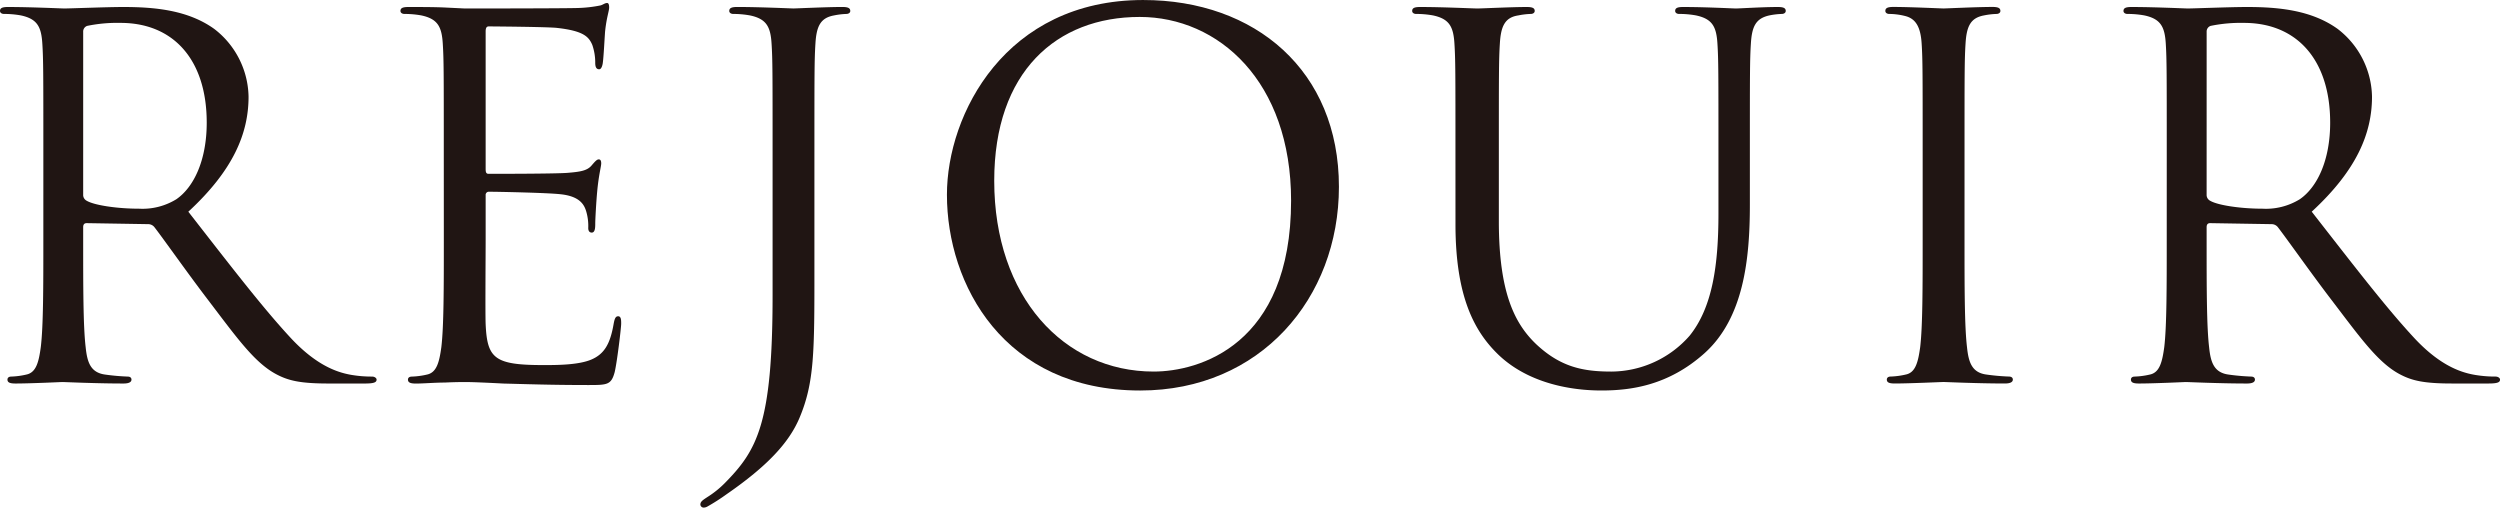 <svg height="90.164" viewBox="0 0 444.086 90.164" width="444.086" xmlns="http://www.w3.org/2000/svg" xmlns:xlink="http://www.w3.org/1999/xlink"><clipPath id="a"><path d="m0 0h444.086v90.164h-444.086z"/></clipPath><g clip-path="url(#a)" fill="#201513"><path d="m7.7 25.83c0-13.8 0-16.276-.178-19.107-.178-3.008-.889-4.43-3.8-5.049a16.5 16.5 0 0 0 -3.011-.263c-.355 0-.711-.178-.711-.533 0-.526.441-.7 1.415-.7 3.982 0 9.557.263 10 .263.974 0 7.7-.263 10.446-.263 5.568 0 11.5.526 16.191 3.89a15.493 15.493 0 0 1 6.1 12.038c0 6.549-2.745 13.091-10.7 20.436 7.248 9.283 13.265 17.158 18.399 22.644 4.778 5.049 8.583 6.023 10.794 6.378a21.347 21.347 0 0 0 3.449.263c.441 0 .8.263.8.533 0 .526-.533.7-2.126.7h-6.282c-4.956 0-7.168-.441-9.464-1.678-3.8-2.041-6.9-6.378-11.946-13.013-3.72-4.859-7.876-10.789-9.65-13.086a1.413 1.413 0 0 0 -1.145-.533l-10.887-.178c-.441 0-.619.27-.619.711v2.117c0 8.5 0 15.487.441 19.206.27 2.567.8 4.508 3.456 4.864a38.391 38.391 0 0 0 3.982.356c.526 0 .7.263.7.533 0 .441-.441.7-1.415.7-4.864 0-10.439-.263-10.887-.263-.085 0-5.66.263-8.312.263-.974 0-1.415-.178-1.415-.7 0-.27.178-.533.7-.533a13.509 13.509 0 0 0 2.652-.356c1.771-.356 2.219-2.3 2.567-4.864.456-3.717.456-10.706.456-19.206zm7.075 7.7a1.153 1.153 0 0 0 .619 1.06c1.33.8 5.4 1.415 9.294 1.415a11.46 11.46 0 0 0 6.634-1.678c3.093-2.126 5.4-6.9 5.4-13.624-.002-11.065-5.84-17.703-15.312-17.703a26.316 26.316 0 0 0 -5.923.533 1.058 1.058 0 0 0 -.711 1.067z" transform="translate(0 1.066)"/><path d="m17.7 26.441c0-13.8 0-16.276-.178-19.114-.178-3.008-.882-4.423-3.8-5.042a16.5 16.5 0 0 0 -3.008-.263c-.356 0-.711-.178-.711-.533 0-.533.448-.7 1.415-.7 2.041 0 4.43 0 6.371.085l3.634.178c.619 0 18.225 0 20.258-.092a23.168 23.168 0 0 0 3.8-.441c.441-.085.8-.441 1.237-.441.27 0 .356.356.356.8 0 .619-.441 1.685-.711 4.16-.085.882-.263 4.778-.441 5.838-.085.441-.263.974-.619.974-.526 0-.7-.441-.7-1.152a9.569 9.569 0 0 0 -.531-3.198c-.619-1.41-1.508-2.47-6.279-3-1.507-.178-11.15-.263-12.124-.263-.356 0-.533.263-.533.882v24.422c0 .619.092.882.533.882 1.152 0 12.031 0 14.065-.178 2.126-.178 3.363-.356 4.16-1.237.619-.711.974-1.152 1.33-1.152.263 0 .441.178.441.711s-.441 2.034-.711 4.956c-.171 1.763-.348 5.042-.348 5.66 0 .7 0 1.678-.619 1.678-.448 0-.626-.356-.626-.8a9.135 9.135 0 0 0 -.348-2.915c-.356-1.244-1.152-2.745-4.6-3.1-2.389-.263-11.15-.441-12.657-.441a.558.558 0 0 0 -.619.619v7.786c0 3.008-.085 13.269 0 15.132.27 6.108 1.593 7.253 10.268 7.253 2.3 0 6.193 0 8.49-.974s3.363-2.738 3.982-6.371c.178-.967.356-1.323.8-1.323.533 0 .533.7.533 1.323 0 .711-.711 6.727-1.152 8.59-.619 2.3-1.33 2.3-4.778 2.3-6.634 0-11.505-.178-14.954-.263-3.449-.178-5.575-.27-6.9-.27-.178 0-1.685 0-3.541.092-1.771 0-3.8.178-5.134.178-.974 0-1.415-.178-1.415-.711 0-.263.178-.526.711-.526a13.581 13.581 0 0 0 2.652-.356c1.771-.356 2.211-2.3 2.567-4.871.441-3.712.441-10.7.441-19.2z" transform="translate(61.132 .455)"/><path d="m37.754 47.069c0 14.335 0 19.818-2.652 26.1-1.863 4.423-5.753 8.583-12.92 13.539a36.277 36.277 0 0 1 -3.449 2.211 1.322 1.322 0 0 1 -.619.178.582.582 0 0 1 -.619-.533c0-.533.441-.8 1.237-1.33a17.3 17.3 0 0 0 3.093-2.475c5.753-5.838 8.5-10.531 8.5-33.356v-25.566c0-13.809 0-16.284-.178-19.114-.178-3.008-.889-4.423-3.8-5.042a16.49 16.49 0 0 0 -3.008-.27c-.356 0-.711-.178-.711-.526 0-.533.441-.711 1.415-.711 3.982 0 9.557.263 10 .263s6.008-.263 8.668-.263c.974 0 1.415.178 1.415.711 0 .348-.356.526-.711.526a13.238 13.238 0 0 0 -2.211.27c-2.389.441-3.093 1.941-3.271 5.042-.178 2.83-.178 5.3-.178 19.114z" transform="translate(106.913 1.066)"/><path d="m58.519 0c19.903 0 34.771 12.558 34.771 33.179 0 19.818-13.98 36.186-35.3 36.186-24.24 0-34.331-18.843-34.331-34.771-.004-14.336 10.435-34.594 34.86-34.594m1.856 66c7.964 0 24.418-4.6 24.418-30.349 0-21.23-12.913-32.643-26.893-32.643-14.776 0-25.84 9.727-25.84 29.1 0 20.625 12.387 33.892 28.315 33.892" transform="translate(144.549 .003)"/><path d="m42.971 25.83c0-13.8 0-16.276-.178-19.114-.178-3.008-.882-4.423-3.8-5.042a16.442 16.442 0 0 0 -3.008-.263c-.356 0-.7-.178-.7-.533 0-.533.441-.7 1.415-.7 3.982 0 9.379.263 10.175.263s6.1-.263 8.753-.263c.974 0 1.422.171 1.422.7 0 .356-.356.533-.711.533a12.993 12.993 0 0 0 -2.211.263c-2.389.356-3.1 1.948-3.271 5.042-.178 2.837-.178 5.312-.178 19.114v12.386c0 12.742 2.83 18.225 6.634 21.858 4.338 4.067 8.312 4.864 13.361 4.864a18.6 18.6 0 0 0 13.894-6.371c4.061-5.041 5.12-12.567 5.12-21.68v-11.057c0-13.8 0-16.276-.178-19.114-.178-3.008-.882-4.423-3.8-5.042a16.441 16.441 0 0 0 -3.01-.263c-.356 0-.7-.178-.7-.533 0-.533.441-.7 1.415-.7 3.982 0 8.846.263 9.379.263.619 0 4.778-.263 7.431-.263.974 0 1.415.171 1.415.7 0 .356-.356.533-.711.533a13.071 13.071 0 0 0 -2.211.263c-2.389.533-3.093 1.948-3.271 5.042-.178 2.837-.178 5.312-.178 19.114v9.464c0 9.557-1.06 20.18-8.142 26.459-6.377 5.667-13.011 6.547-18.227 6.547-3.008 0-11.946-.356-18.225-6.286-4.338-4.153-7.7-10.353-7.7-23.266z" transform="translate(215.568 1.066)"/><path d="m61.163 41.408c0 8.5 0 15.48.441 19.2.27 2.567.8 4.515 3.449 4.864a38.559 38.559 0 0 0 3.982.356c.533 0 .711.27.711.533 0 .441-.441.7-1.415.7-4.871 0-10.439-.263-10.887-.263s-6.016.263-8.668.263c-.974 0-1.415-.171-1.415-.7 0-.263.178-.533.7-.533a13.652 13.652 0 0 0 2.659-.356c1.771-.348 2.211-2.3 2.567-4.864.441-3.719.441-10.7.441-19.2v-15.572c0-13.8 0-16.284-.178-19.114-.178-3.008-1.059-4.508-3.008-4.956a11.713 11.713 0 0 0 -2.742-.349c-.356 0-.7-.178-.7-.533 0-.533.441-.711 1.415-.711 2.915 0 8.49.27 8.931.27s6.016-.27 8.675-.27c.974 0 1.415.178 1.415.711 0 .356-.356.533-.711.533a13.07 13.07 0 0 0 -2.211.263c-2.389.441-3.093 1.948-3.271 5.042-.178 2.83-.178 5.312-.178 19.114z" transform="translate(287.803 1.06)"/><path d="m60.74 25.83c0-13.8 0-16.276-.171-19.107-.178-3.008-.889-4.43-3.8-5.049a16.576 16.576 0 0 0 -3.015-.263c-.348 0-.7-.178-.7-.533 0-.526.441-.7 1.415-.7 3.982 0 9.557.263 10 .263.974 0 7.7-.263 10.439-.263 5.564-.004 11.492.522 16.18 3.886a15.5 15.5 0 0 1 6.112 12.036c0 6.549-2.745 13.091-10.709 20.436 7.26 9.287 13.276 17.165 18.41 22.648 4.778 5.049 8.576 6.023 10.794 6.378a21.347 21.347 0 0 0 3.449.263c.441 0 .8.263.8.533 0 .526-.533.7-2.126.7h-6.279c-4.956 0-7.168-.441-9.464-1.678-3.8-2.041-6.9-6.378-11.953-13.013-3.722-4.857-7.879-10.787-9.65-13.084a1.426 1.426 0 0 0 -1.152-.533l-10.879-.178c-.441 0-.619.27-.619.711v2.117c0 8.5 0 15.487.441 19.206.263 2.567.8 4.508 3.449 4.864a38.559 38.559 0 0 0 3.982.356c.533 0 .711.263.711.533 0 .441-.441.7-1.415.7-4.871 0-10.439-.263-10.886-.263-.085 0-5.66.263-8.312.263-.974 0-1.415-.178-1.415-.7 0-.27.171-.533.7-.533a13.581 13.581 0 0 0 2.652-.356c1.771-.356 2.211-2.3 2.567-4.864.441-3.719.441-10.709.441-19.206zm7.082 7.7a1.153 1.153 0 0 0 .619 1.06c1.33.8 5.4 1.415 9.287 1.415a11.482 11.482 0 0 0 6.641-1.678c3.093-2.126 5.4-6.9 5.4-13.624-.003-11.065-5.848-17.703-15.313-17.703a26.443 26.443 0 0 0 -5.93.533 1.061 1.061 0 0 0 -.7 1.059z" transform="translate(324.15 1.066)"/></g></svg>